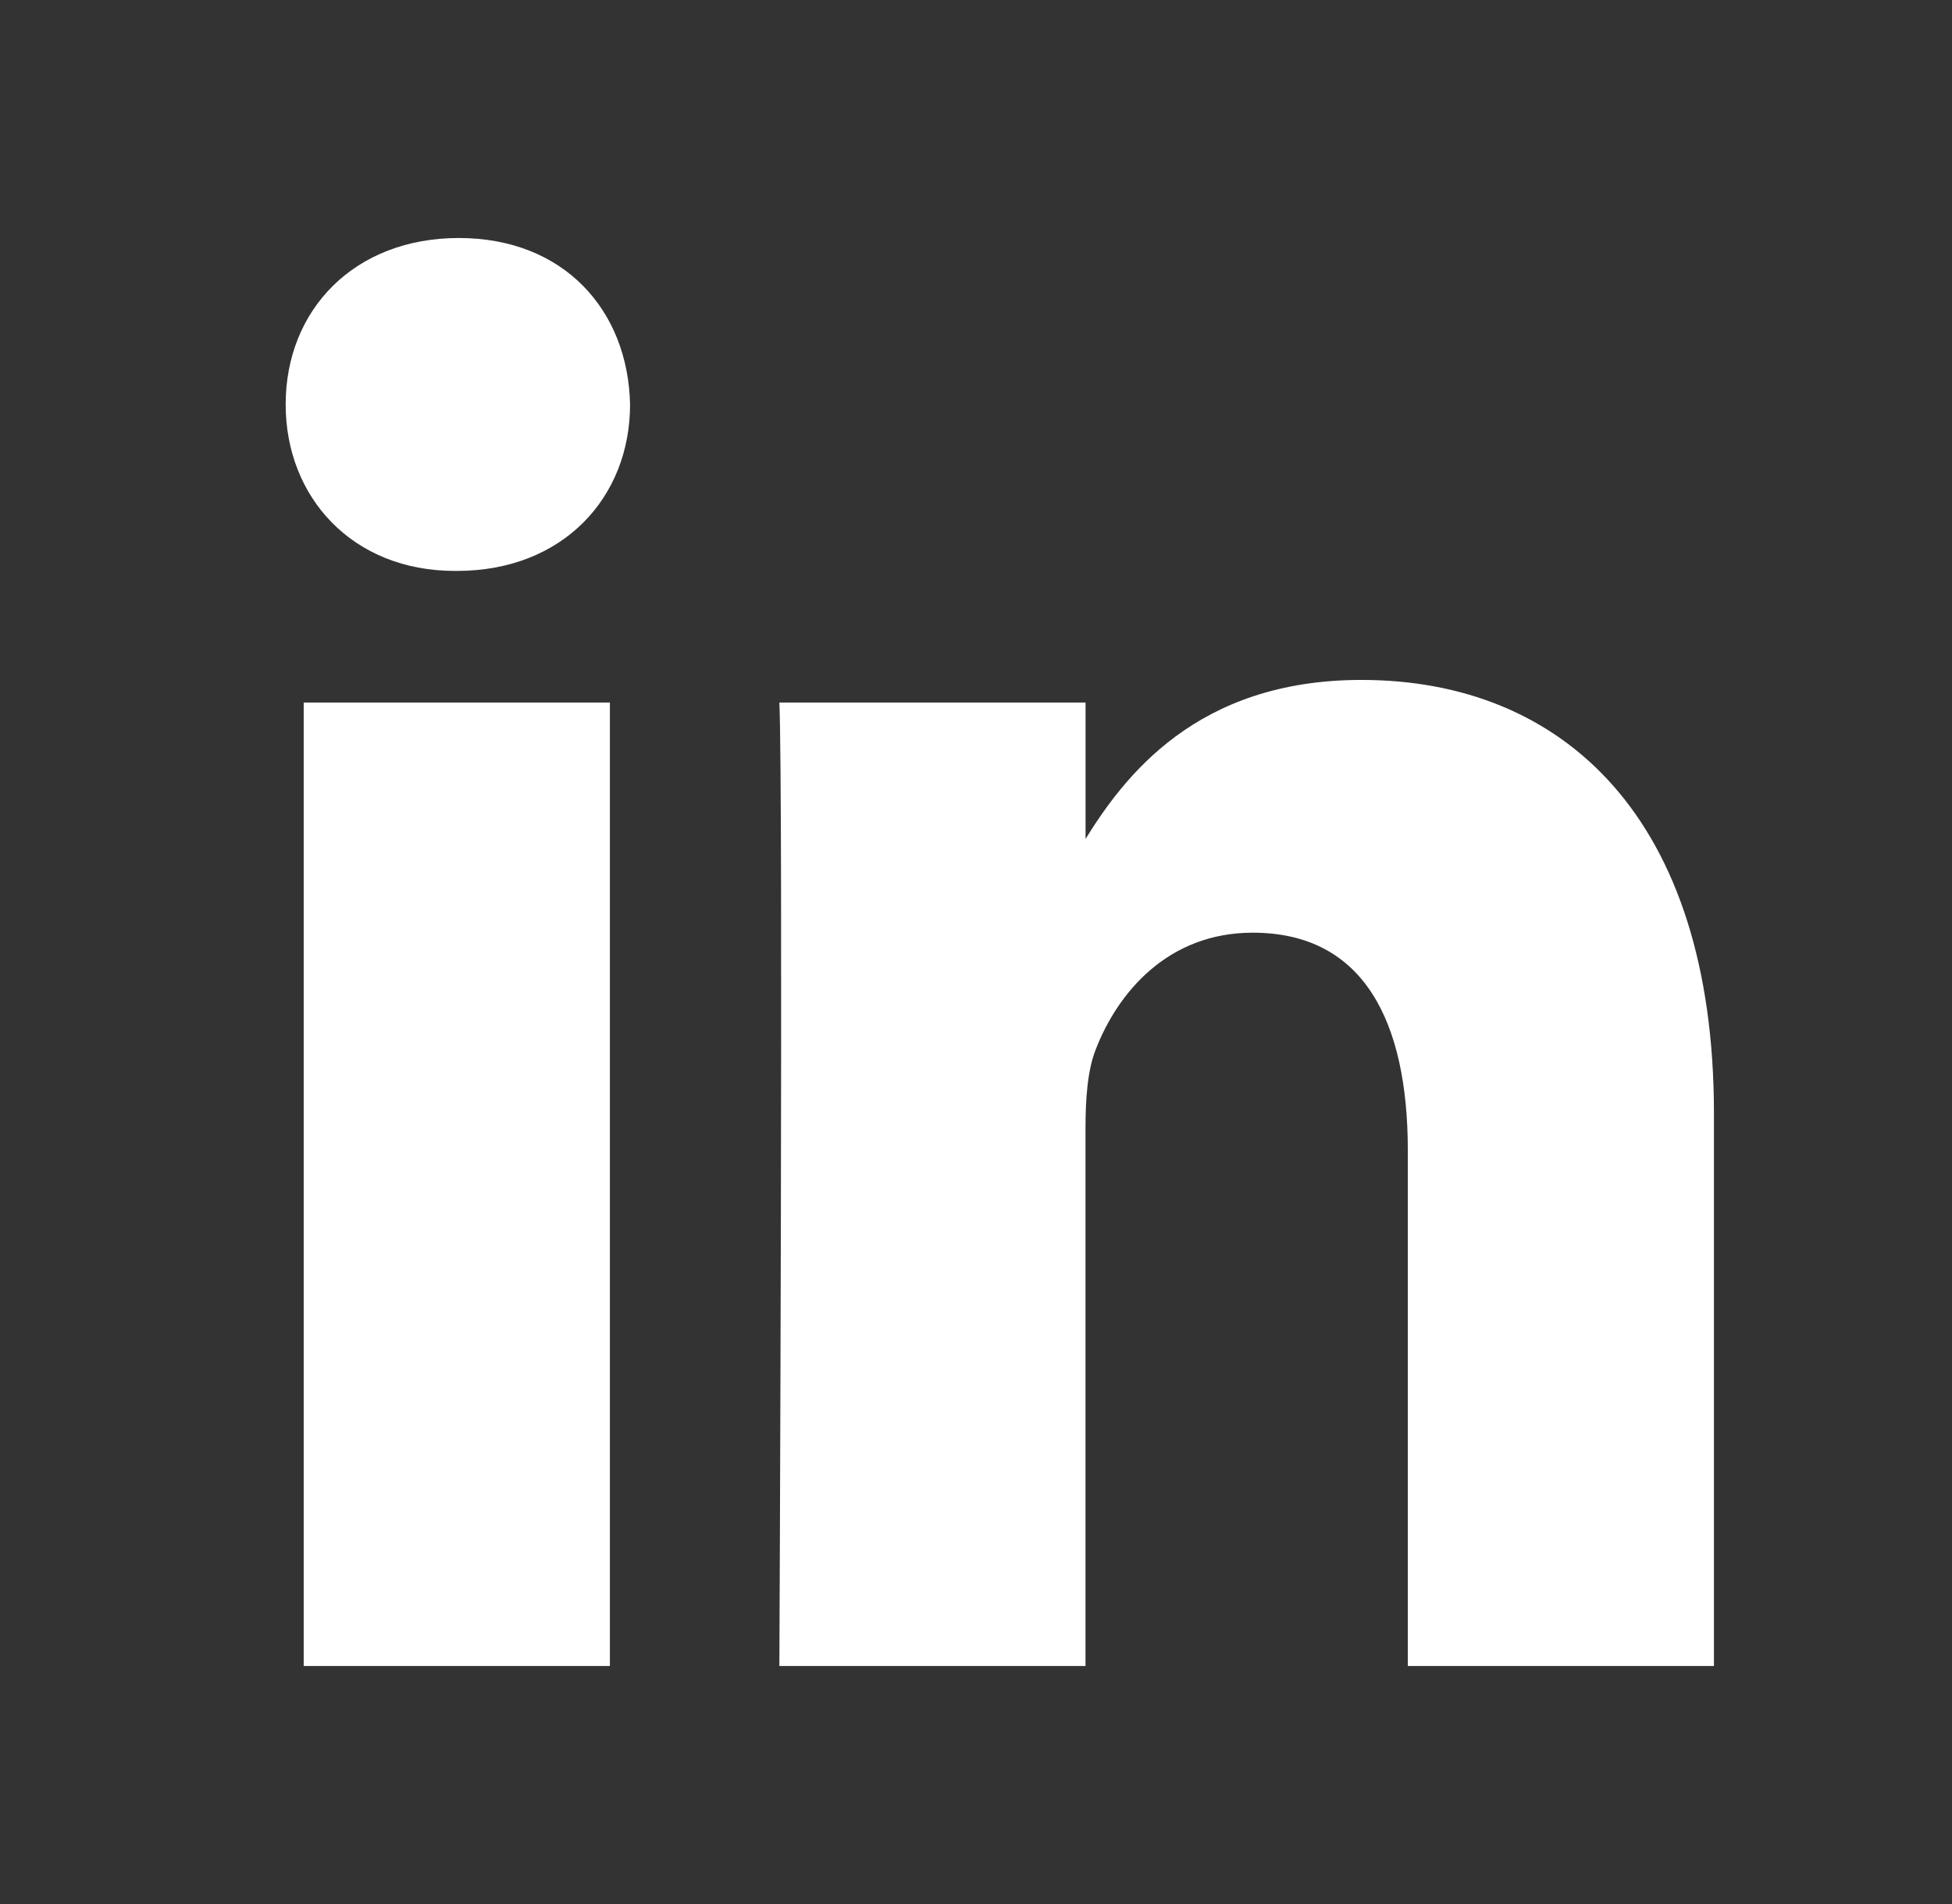 <svg width="41" height="40" viewBox="0 0 41 40" fill="none" xmlns="http://www.w3.org/2000/svg">
<rect x="0" y="0" width="41" height="40" fill="#333333" stroke="none"/>
<path d="M12.81 35V14.759H6.379V35H12.81ZM9.596 11.994C11.838 11.994 13.234 10.44 13.234 8.497C13.192 6.511 11.838 5 9.638 5C7.438 5 6 6.511 6 8.497C6 10.44 7.396 11.994 9.554 11.994H9.595H9.596ZM16.37 35H22.8V23.697C22.8 23.091 22.842 22.487 23.012 22.055C23.477 20.846 24.535 19.594 26.312 19.594C28.639 19.594 29.57 21.45 29.57 24.171V35H36V23.394C36 17.177 32.827 14.284 28.596 14.284C25.127 14.284 23.604 16.312 22.758 17.694H22.801V14.759H16.37C16.454 16.658 16.37 35 16.37 35L16.37 35Z" fill="white"/>
</svg>
